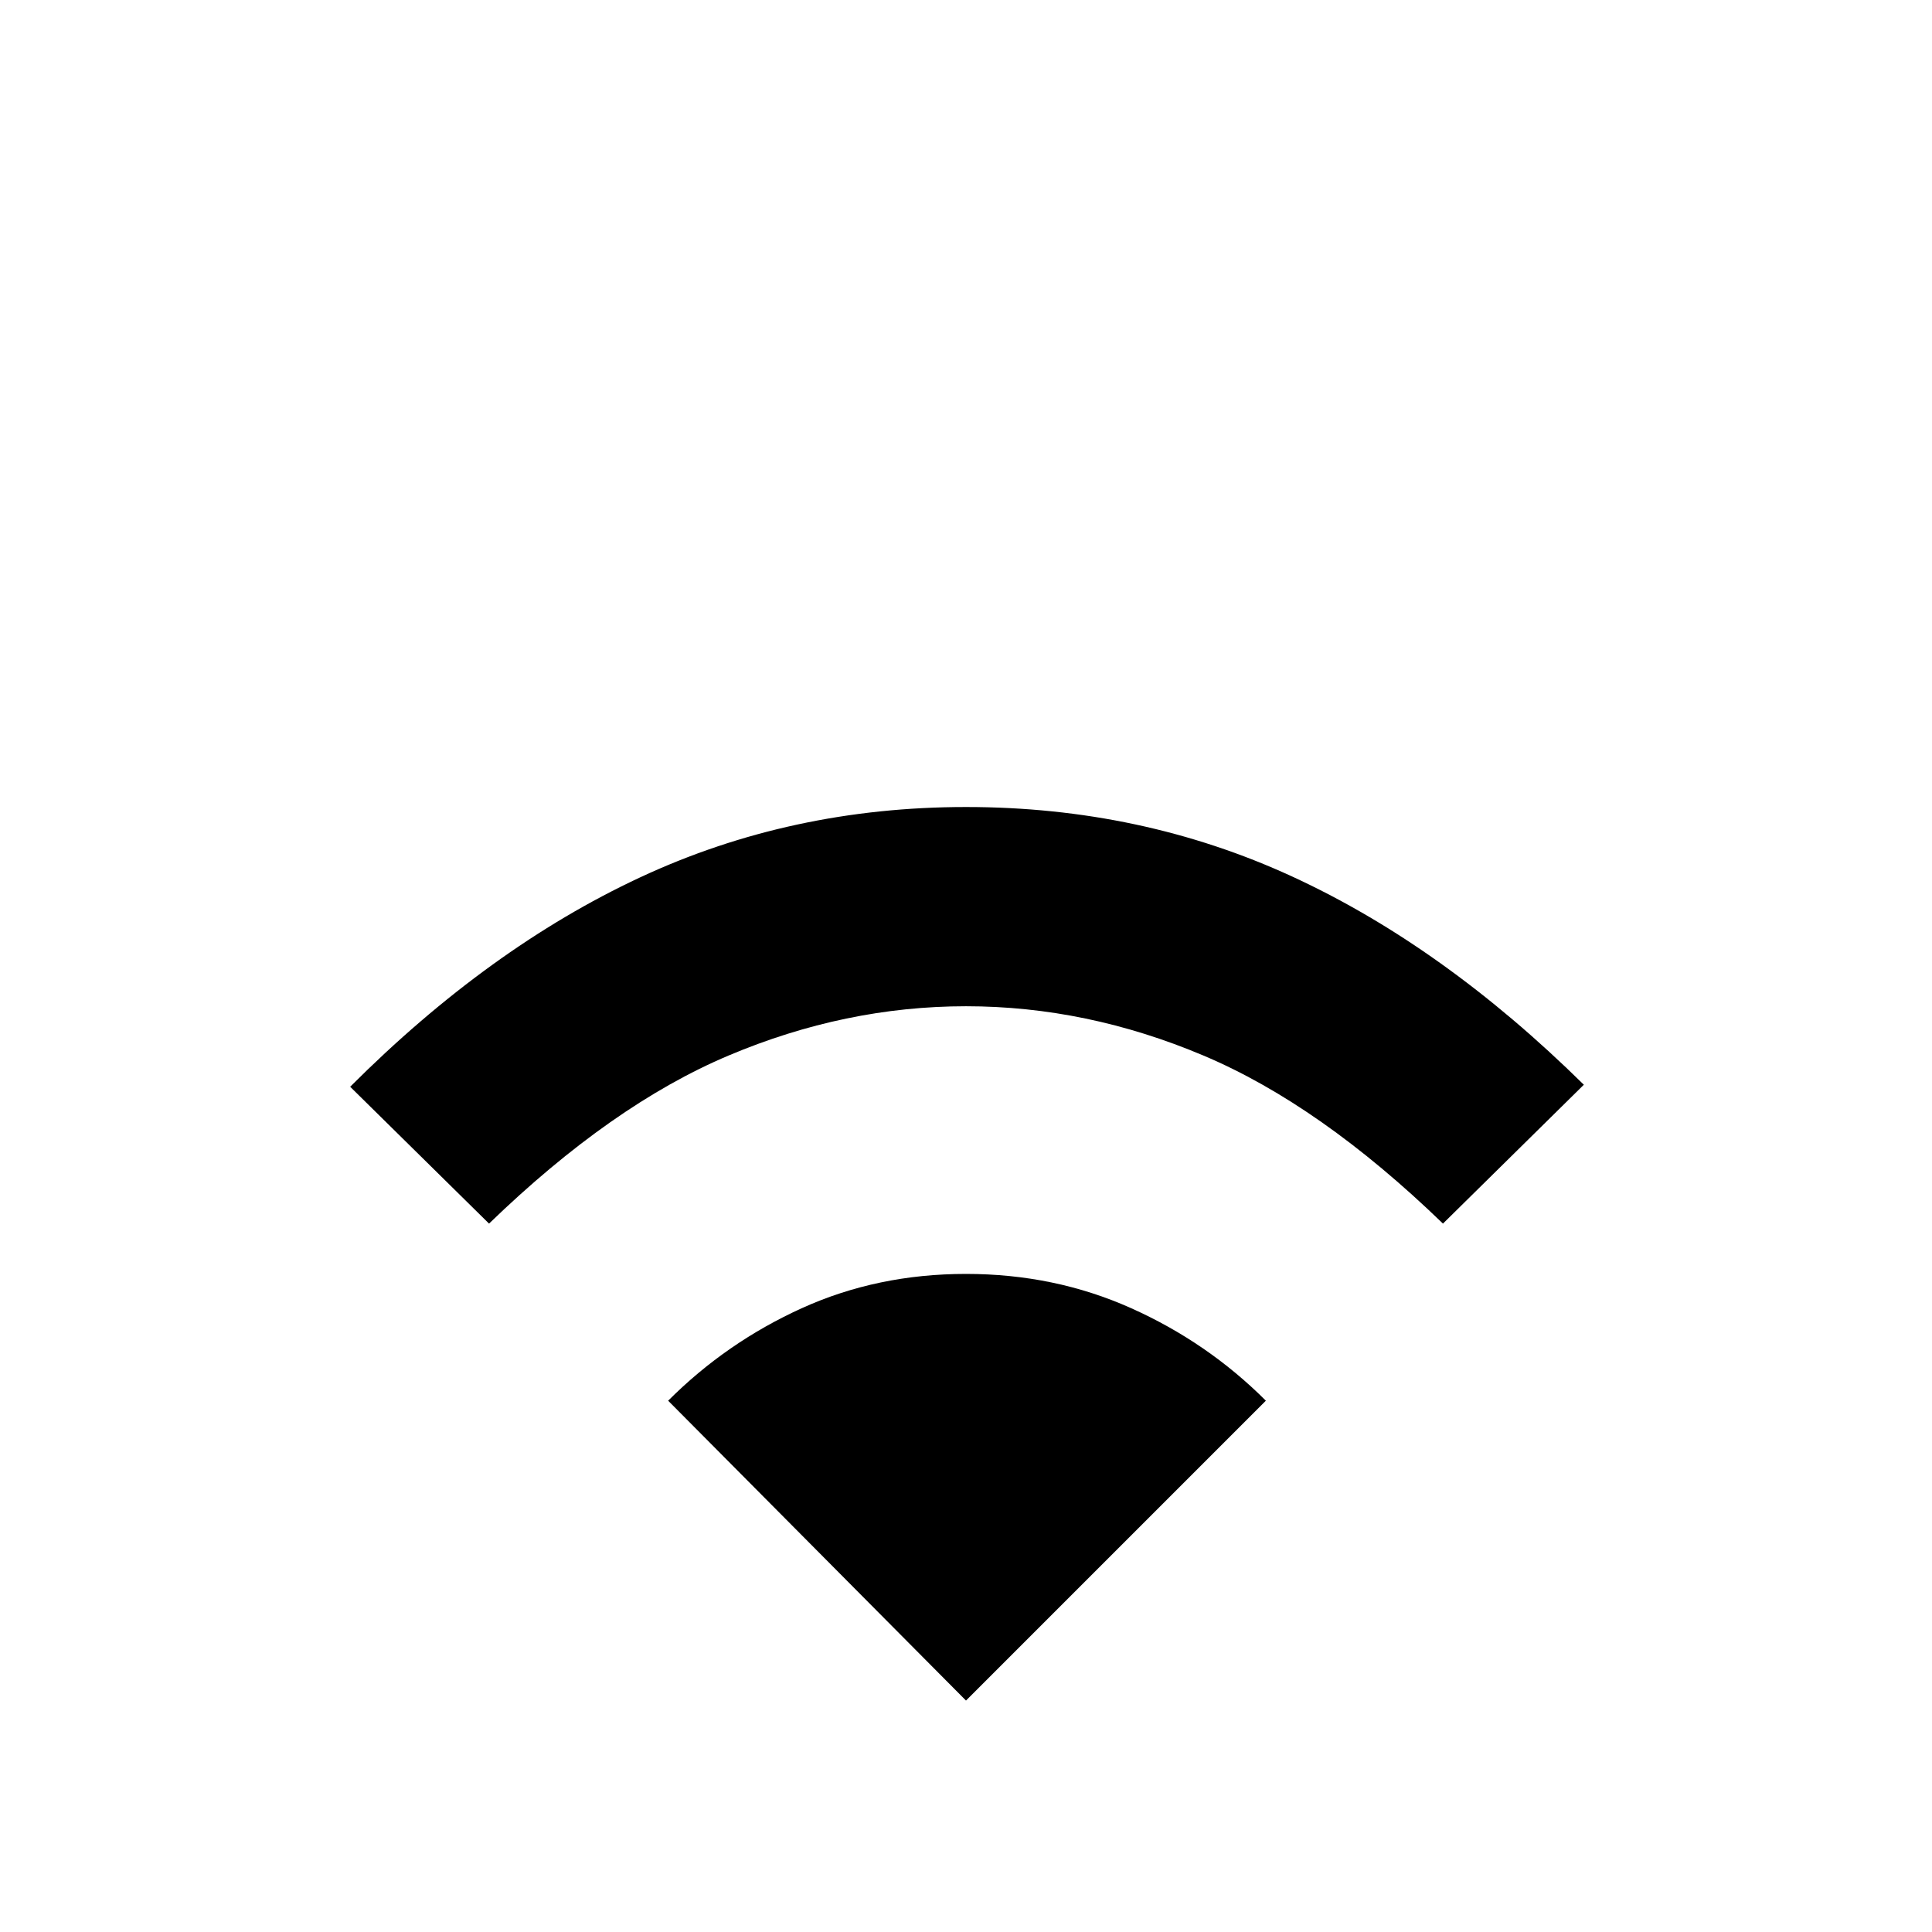 <svg xmlns="http://www.w3.org/2000/svg" height="48" width="48"><path d="M12.15 30.4 8.7 27q3.45-3.45 7.2-5.2t8.1-1.75q4.35 0 8.1 1.725t7.25 5.175l-3.5 3.45q-3.05-2.95-5.95-4.175Q27 25 24 25q-3 0-5.9 1.225-2.9 1.225-5.95 4.175ZM24 42.25l7.45-7.45Q30 33.35 28.1 32.5q-1.9-.85-4.1-.85-2.2 0-4.075.85T16.6 34.8Z"/></svg>